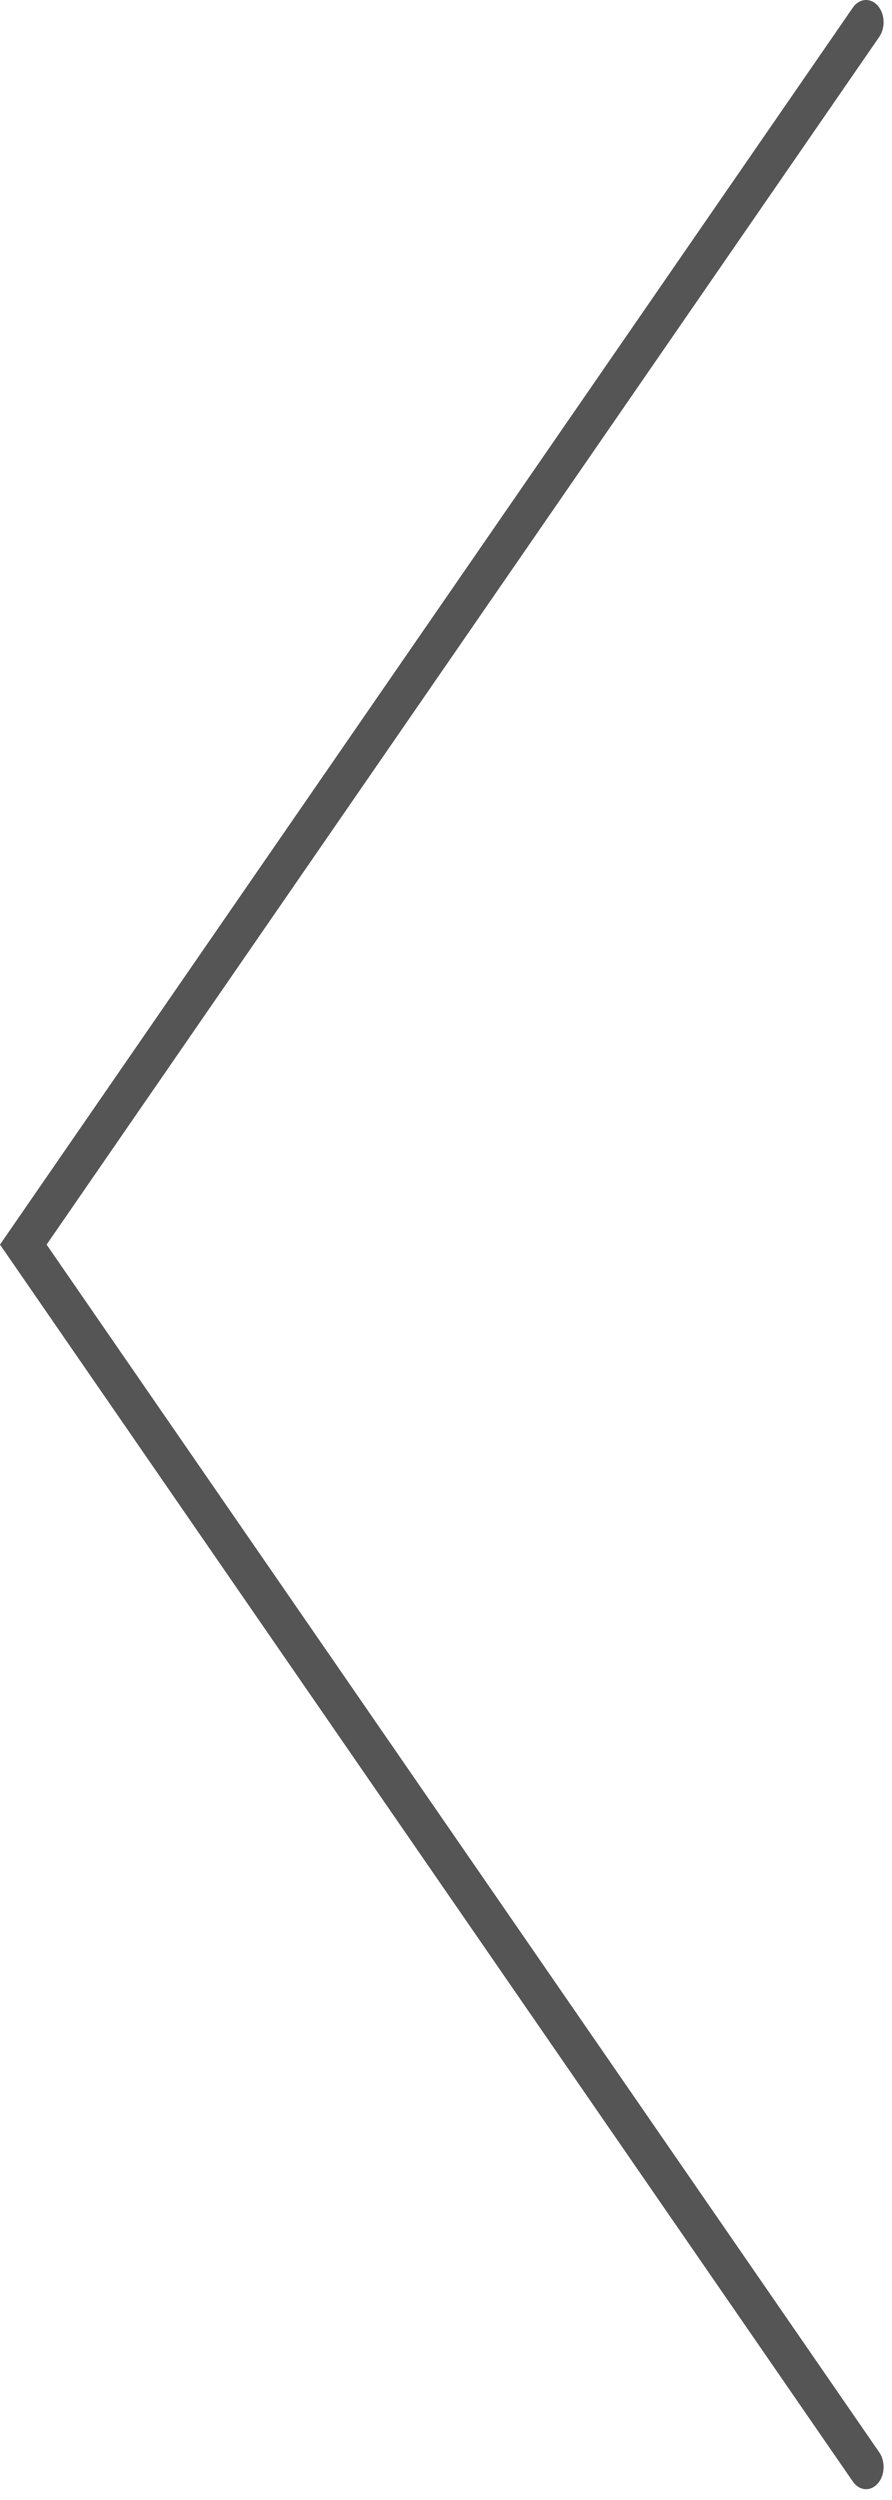<?xml version="1.0" encoding="UTF-8" standalone="no"?>
<svg width="20px" height="56px" viewBox="0 0 20 56" version="1.1" xmlns="http://www.w3.org/2000/svg" xmlns:xlink="http://www.w3.org/1999/xlink">
    <!-- Generator: Sketch 43.2 (39069) - http://www.bohemiancoding.com/sketch -->
    <title>icon_pre</title>
    <desc>Created with Sketch.</desc>
    <defs></defs>
    <g id="YCH-WORKS" stroke="none" stroke-width="1" fill="none" fill-rule="evenodd">
        <g id="uArm-Studio_Getting-started" transform="translate(-4728, -474)" fill-rule="nonzero" fill="#555555">
            <g id="8th(copy)" transform="translate(4688, 167)">
                <g id="ARROW" transform="translate(40, 307)">
                    <g id="icon_pre">
                        <path d="M19.715,0.825 C19.858,0.618 19.841,0.304 19.677,0.123 C19.513,-0.058 19.265,-0.037 19.122,0.17 L0,27.879 L19.122,55.587 C19.265,55.795 19.513,55.816 19.677,55.635 C19.841,55.454 19.858,55.14 19.715,54.933 L1.045,27.879 L19.715,0.825 Z" id="arrow1"></path>
                    </g>
                </g>
            </g>
        </g>
    </g>
</svg>